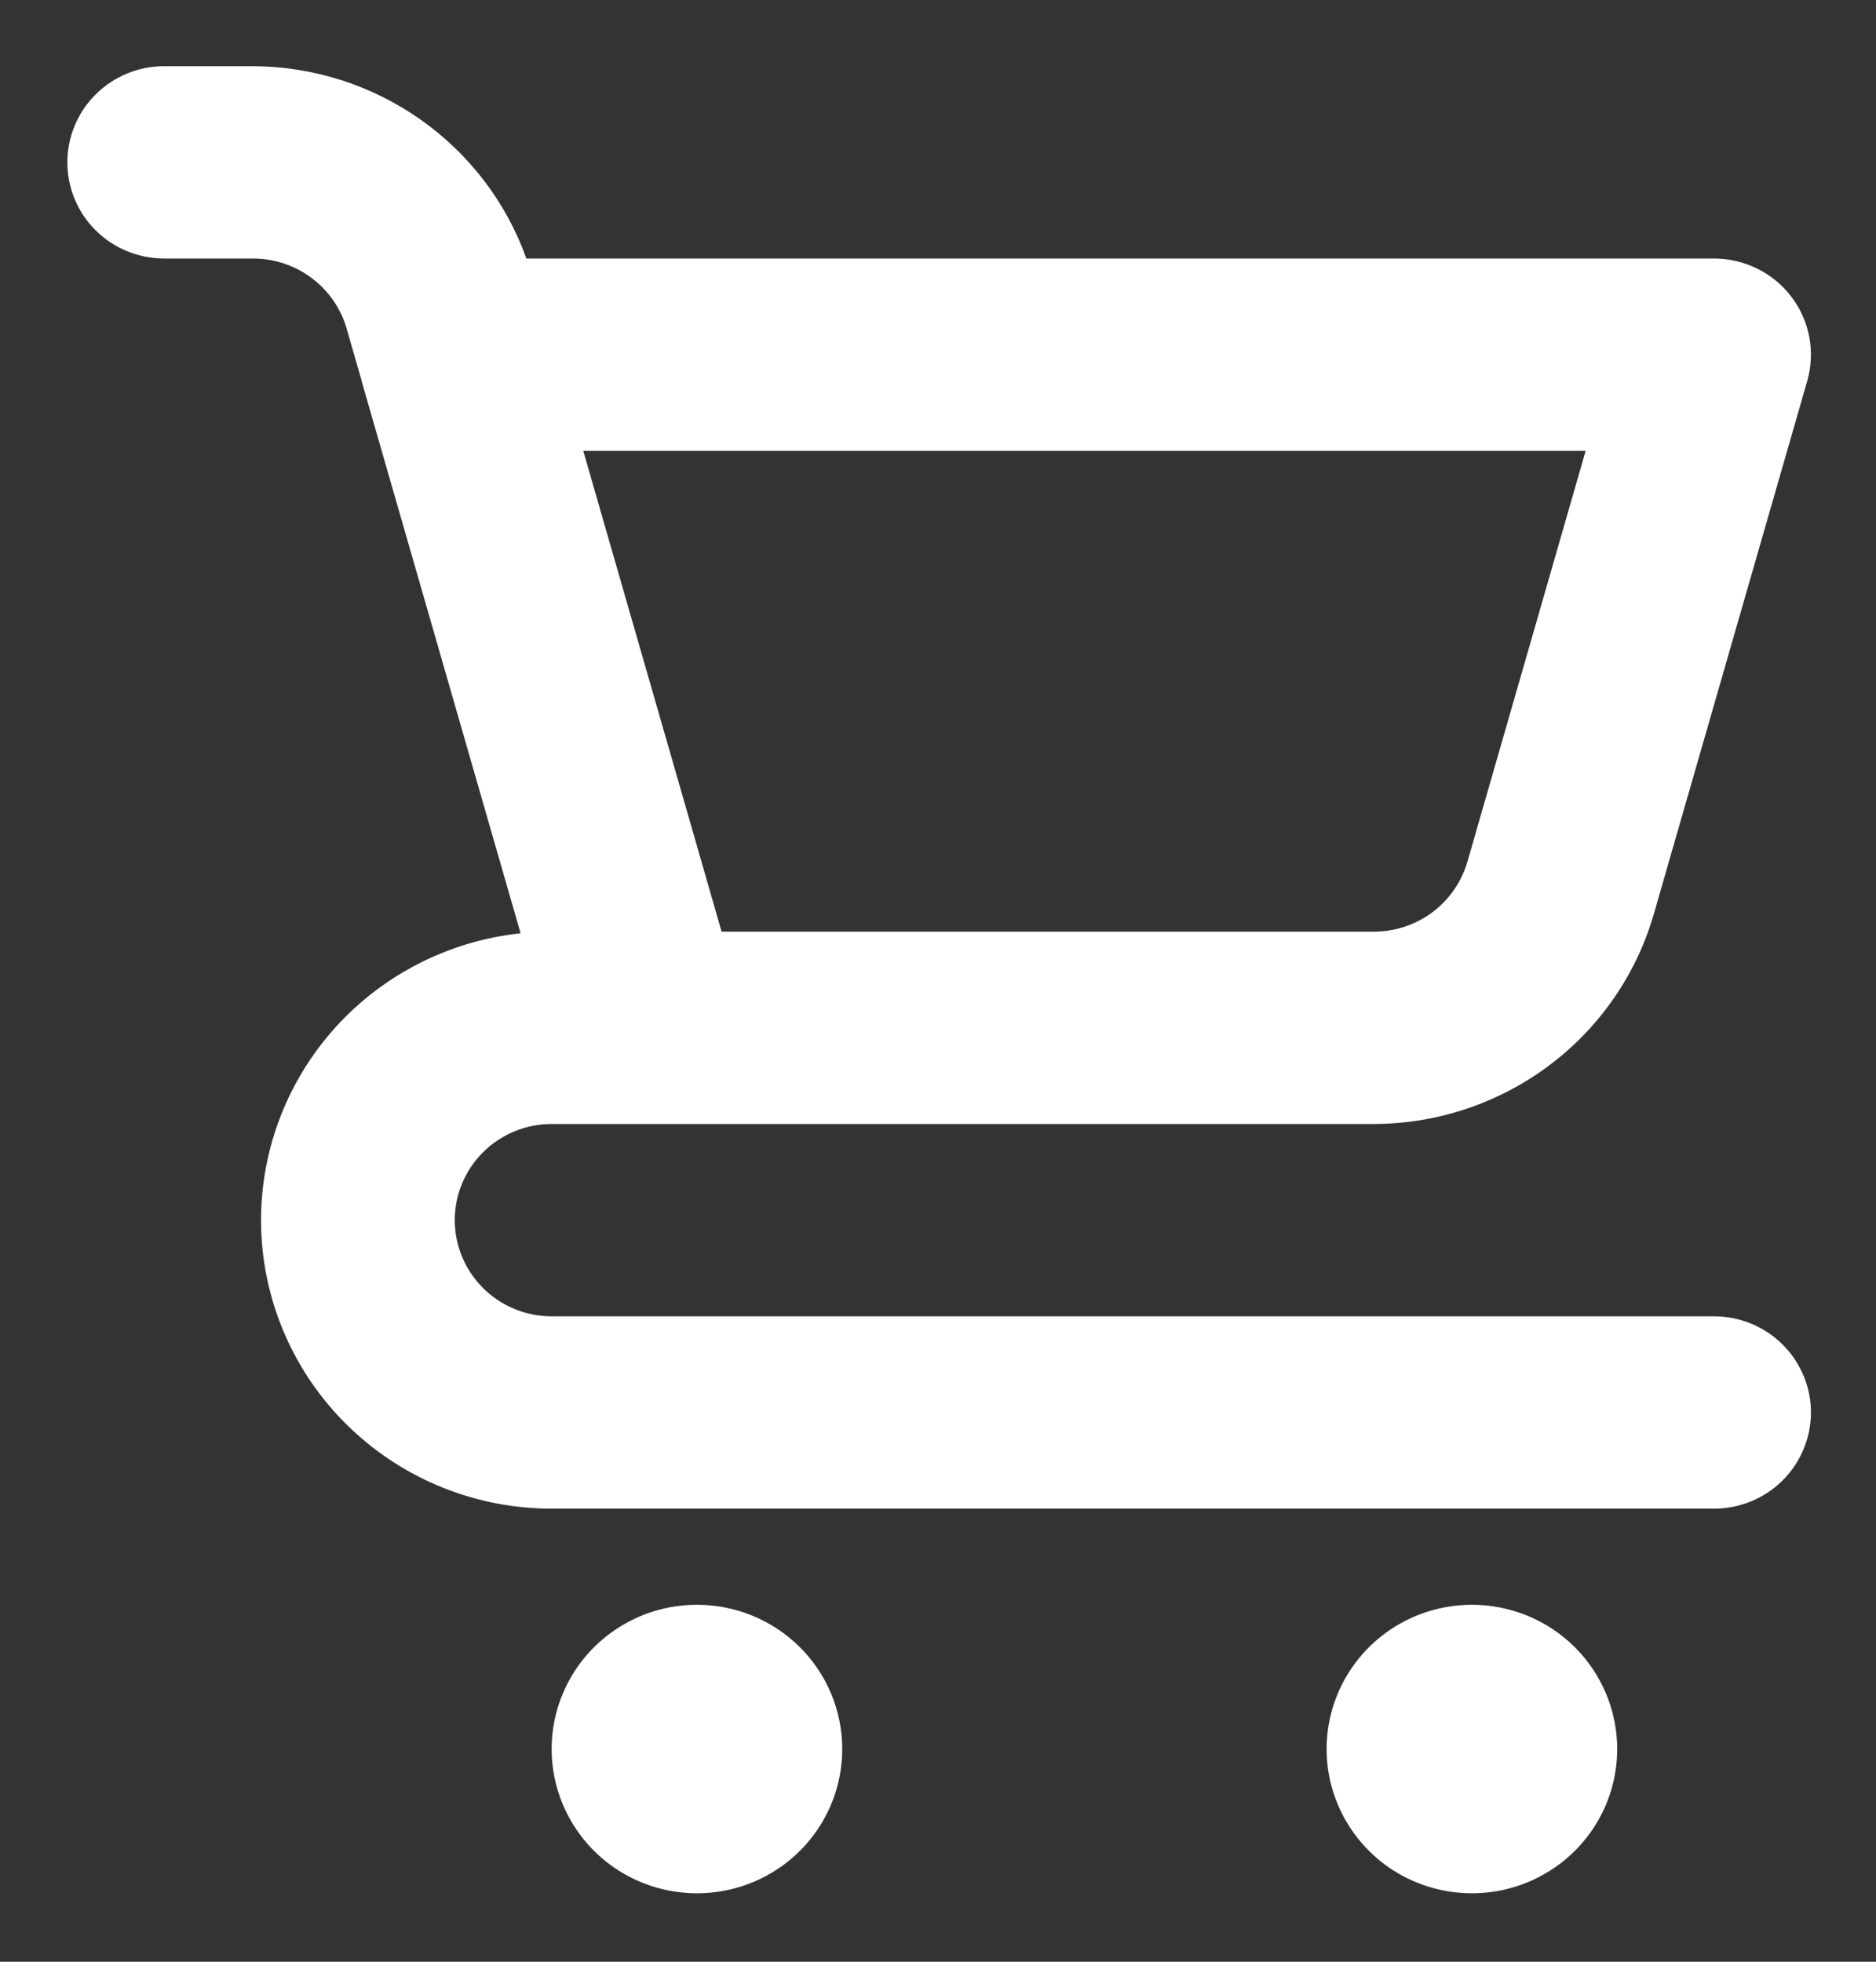 <svg width="22" height="23" viewBox="0 0 22 23" fill="none" xmlns="http://www.w3.org/2000/svg">
<rect x="0" y="0" width="22" height="23" fill="#333333" stroke="none"/>
<path d="M8.173 18.815C7.836 18.815 7.507 18.914 7.227 19.1C6.946 19.286 6.728 19.55 6.599 19.859C6.47 20.168 6.436 20.508 6.502 20.836C6.568 21.164 6.73 21.465 6.968 21.702C7.207 21.939 7.51 22.1 7.841 22.165C8.171 22.23 8.514 22.197 8.825 22.069C9.137 21.941 9.403 21.724 9.59 21.446C9.777 21.168 9.877 20.841 9.877 20.506C9.877 20.058 9.698 19.628 9.378 19.31C9.059 18.993 8.625 18.815 8.173 18.815ZM20.101 15.433H6.469C6.168 15.433 5.879 15.314 5.666 15.103C5.453 14.891 5.333 14.604 5.333 14.305C5.333 14.006 5.453 13.72 5.666 13.508C5.879 13.297 6.168 13.178 6.469 13.178H16.115C16.855 13.176 17.574 12.935 18.165 12.493C18.756 12.051 19.186 11.431 19.392 10.725L21.193 4.469C21.241 4.301 21.25 4.124 21.218 3.953C21.186 3.781 21.114 3.619 21.008 3.48C20.902 3.34 20.765 3.227 20.608 3.15C20.45 3.072 20.277 3.031 20.101 3.031H6.173C5.938 2.374 5.504 1.805 4.932 1.402C4.359 0.998 3.675 0.78 2.972 0.776H1.926C1.624 0.776 1.335 0.895 1.122 1.107C0.909 1.318 0.79 1.605 0.79 1.904C0.79 2.203 0.909 2.49 1.122 2.701C1.335 2.912 1.624 3.031 1.926 3.031H2.972C3.219 3.032 3.458 3.112 3.655 3.26C3.852 3.407 3.996 3.614 4.064 3.849L4.241 4.463L4.241 4.469L6.105 10.942C5.238 11.035 4.439 11.454 3.874 12.113C3.309 12.773 3.02 13.622 3.066 14.486C3.113 15.351 3.492 16.165 4.125 16.76C4.758 17.356 5.597 17.688 6.469 17.688H20.101C20.402 17.688 20.691 17.569 20.904 17.358C21.117 17.146 21.237 16.859 21.237 16.56C21.237 16.261 21.117 15.975 20.904 15.763C20.691 15.552 20.402 15.433 20.101 15.433ZM18.595 5.286L17.208 10.105C17.139 10.34 16.996 10.547 16.799 10.695C16.602 10.842 16.362 10.922 16.115 10.923H8.462L8.173 9.917L6.84 5.286H18.595ZM17.261 18.815C16.924 18.815 16.595 18.914 16.314 19.1C16.034 19.286 15.816 19.55 15.687 19.859C15.558 20.168 15.524 20.508 15.59 20.836C15.656 21.164 15.818 21.465 16.056 21.702C16.294 21.939 16.598 22.1 16.929 22.165C17.259 22.23 17.602 22.197 17.913 22.069C18.224 21.941 18.491 21.724 18.678 21.446C18.865 21.168 18.965 20.841 18.965 20.506C18.965 20.058 18.785 19.628 18.466 19.31C18.146 18.993 17.713 18.815 17.261 18.815Z" fill="white"/>
</svg>
